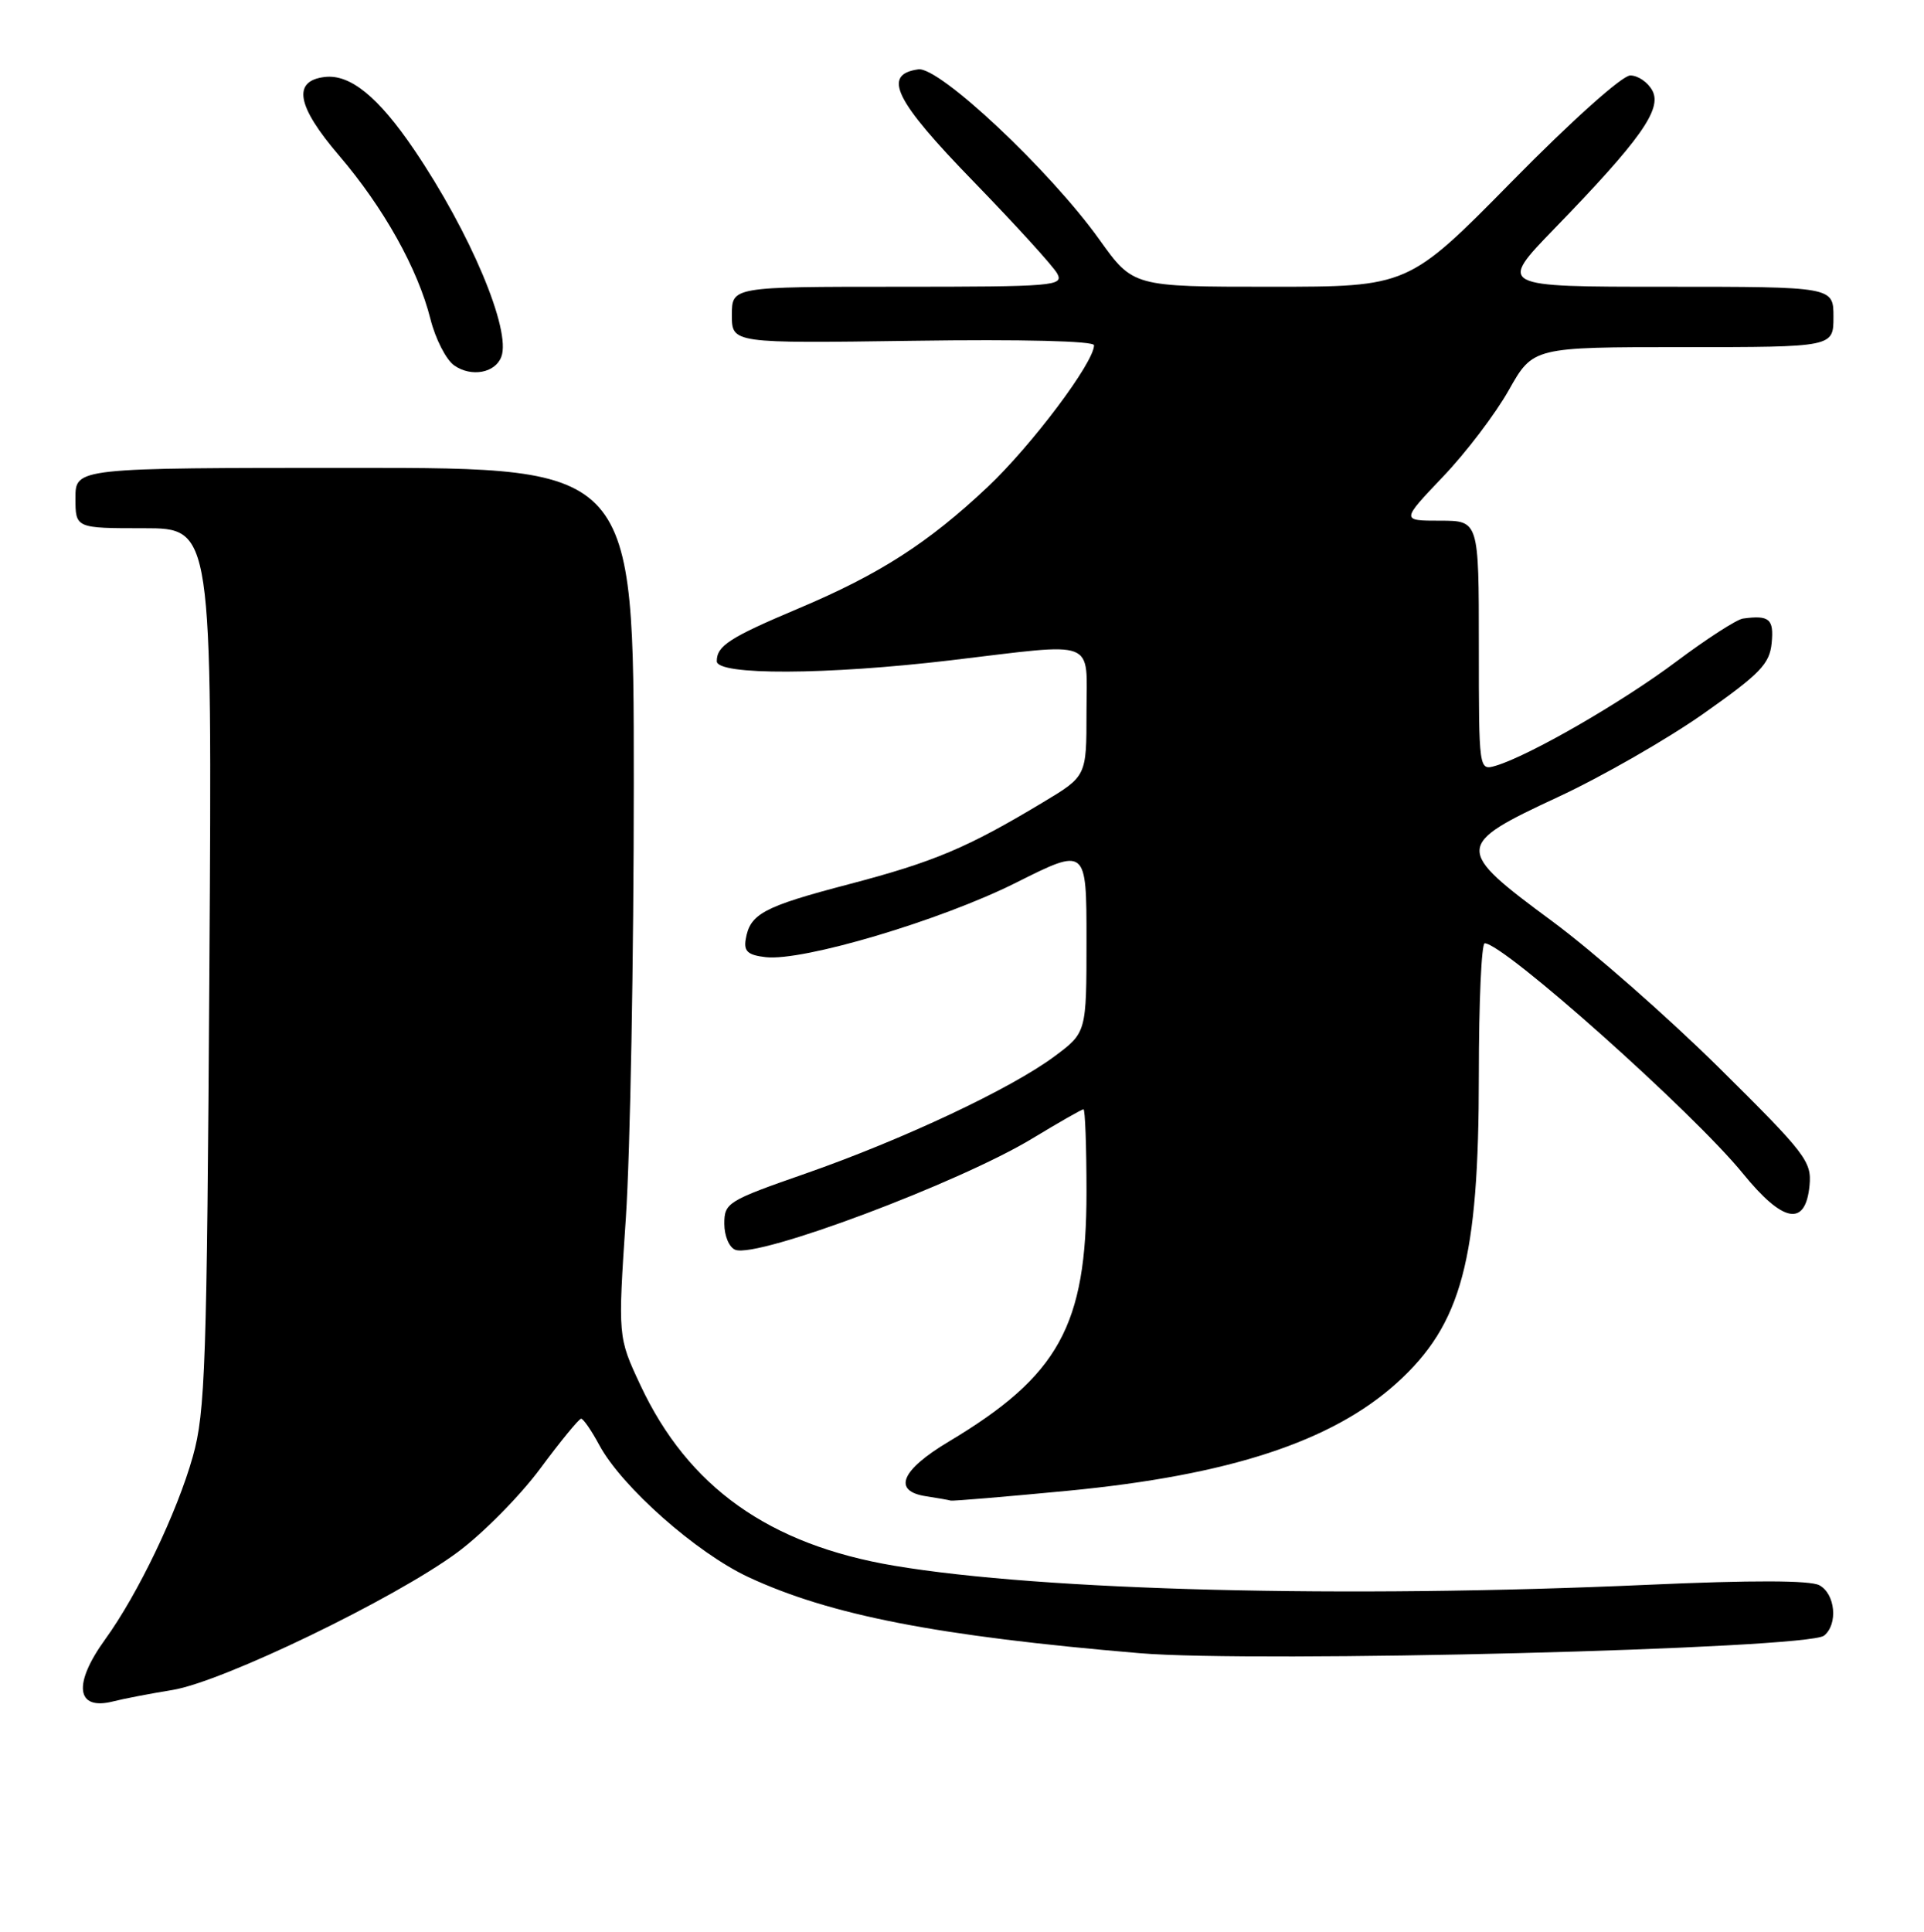 <?xml version="1.0" encoding="UTF-8" standalone="no"?>
<!DOCTYPE svg PUBLIC "-//W3C//DTD SVG 1.1//EN" "http://www.w3.org/Graphics/SVG/1.1/DTD/svg11.dtd" >
<svg xmlns="http://www.w3.org/2000/svg" xmlns:xlink="http://www.w3.org/1999/xlink" version="1.1" viewBox="0 0 255 256">
 <g >
 <path fill="currentColor"
d=" M 22.86 223.95 C 29.52 222.86 52.29 211.87 60.61 205.72 C 63.97 203.24 68.92 198.23 71.61 194.60 C 74.30 190.97 76.74 188.00 77.02 188.00 C 77.31 188.00 78.39 189.57 79.43 191.50 C 82.41 197.03 92.30 205.78 99.21 209.00 C 110.05 214.04 124.27 216.81 151.00 219.07 C 166.51 220.38 239.53 218.52 241.75 216.75 C 243.63 215.25 243.25 211.21 241.13 210.07 C 239.89 209.41 232.21 209.39 218.38 210.01 C 178.25 211.81 138.21 210.80 118.50 207.48 C 101.93 204.69 91.20 197.06 84.88 183.56 C 81.89 177.18 81.89 177.18 82.95 161.36 C 83.53 152.65 84.00 126.74 84.00 103.77 C 84.00 62.00 84.00 62.00 47.00 62.00 C 10.00 62.00 10.00 62.00 10.00 66.00 C 10.00 70.00 10.00 70.00 19.06 70.00 C 28.12 70.00 28.12 70.00 27.75 128.25 C 27.42 180.93 27.21 187.12 25.56 193.00 C 23.48 200.41 18.28 211.25 13.94 217.24 C 9.64 223.18 10.08 226.70 14.97 225.47 C 16.36 225.11 19.91 224.43 22.86 223.95 Z  M 141.54 197.55 C 162.92 195.49 176.53 191.03 185.12 183.27 C 193.73 175.49 196.00 166.98 196.00 142.45 C 196.00 132.85 196.35 125.00 196.78 125.00 C 199.28 125.00 224.38 147.37 231.00 155.51 C 236.34 162.07 239.30 162.60 239.83 157.09 C 240.13 153.91 239.33 152.87 227.83 141.49 C 221.05 134.79 211.11 126.06 205.75 122.10 C 192.74 112.49 192.76 112.01 206.51 105.61 C 212.28 102.93 220.95 97.96 225.76 94.58 C 233.31 89.26 234.54 87.98 234.81 85.21 C 235.12 82.02 234.50 81.49 231.00 81.97 C 230.18 82.08 226.20 84.65 222.17 87.67 C 214.98 93.06 202.70 100.14 198.25 101.47 C 196.00 102.13 196.00 102.13 196.00 85.57 C 196.00 69.00 196.00 69.00 190.85 69.00 C 185.70 69.00 185.70 69.00 191.22 63.20 C 194.27 60.02 198.20 54.84 199.97 51.70 C 203.19 46.00 203.19 46.00 223.10 46.00 C 243.00 46.00 243.00 46.00 243.00 42.00 C 243.00 38.00 243.00 38.00 220.77 38.00 C 198.55 38.00 198.55 38.00 206.06 30.25 C 217.41 18.55 220.31 14.46 219.00 12.01 C 218.41 10.90 217.09 10.00 216.07 10.00 C 215.00 10.00 208.35 15.95 200.43 24.00 C 186.65 38.00 186.65 38.00 168.41 38.00 C 150.18 38.00 150.18 38.00 145.71 31.75 C 139.17 22.60 124.48 8.79 121.71 9.19 C 116.88 9.87 118.56 13.29 129.04 24.07 C 134.61 29.81 139.60 35.29 140.12 36.25 C 141.01 37.89 139.72 38.00 119.04 38.00 C 97.00 38.00 97.00 38.00 97.00 41.75 C 97.00 45.50 97.00 45.50 121.00 45.16 C 135.50 44.95 145.00 45.19 145.00 45.75 C 145.00 48.03 136.74 59.02 130.90 64.53 C 123.02 71.96 116.57 76.10 105.83 80.63 C 96.71 84.48 95.00 85.58 95.00 87.62 C 95.00 89.51 109.54 89.45 126.00 87.50 C 145.70 85.16 144.00 84.51 144.00 94.43 C 144.00 102.86 144.00 102.86 138.25 106.31 C 128.21 112.35 123.80 114.21 112.52 117.17 C 101.15 120.15 99.39 121.10 98.83 124.50 C 98.57 126.07 99.14 126.57 101.49 126.84 C 106.43 127.40 124.69 121.97 134.66 116.97 C 144.00 112.29 144.00 112.29 144.00 124.56 C 144.00 136.83 144.00 136.83 139.75 139.99 C 133.97 144.28 119.74 150.98 106.75 155.52 C 96.42 159.12 96.00 159.39 96.00 162.17 C 96.00 163.79 96.65 165.31 97.46 165.62 C 100.43 166.76 127.12 156.75 136.85 150.85 C 140.35 148.73 143.38 147.00 143.60 147.00 C 143.82 147.00 144.00 151.93 144.00 157.96 C 144.00 175.67 140.34 182.30 125.74 191.04 C 119.39 194.83 118.25 197.60 122.75 198.28 C 124.26 198.51 125.72 198.77 126.00 198.85 C 126.28 198.93 133.27 198.34 141.54 197.55 Z  M 66.44 47.29 C 67.79 43.79 62.33 30.81 54.89 19.84 C 50.14 12.84 46.42 9.81 43.05 10.20 C 38.72 10.71 39.32 14.05 44.94 20.61 C 50.86 27.54 55.37 35.61 57.05 42.28 C 57.71 44.91 59.13 47.68 60.19 48.42 C 62.46 50.01 65.62 49.44 66.44 47.29 Z "/>
</g>
</svg>